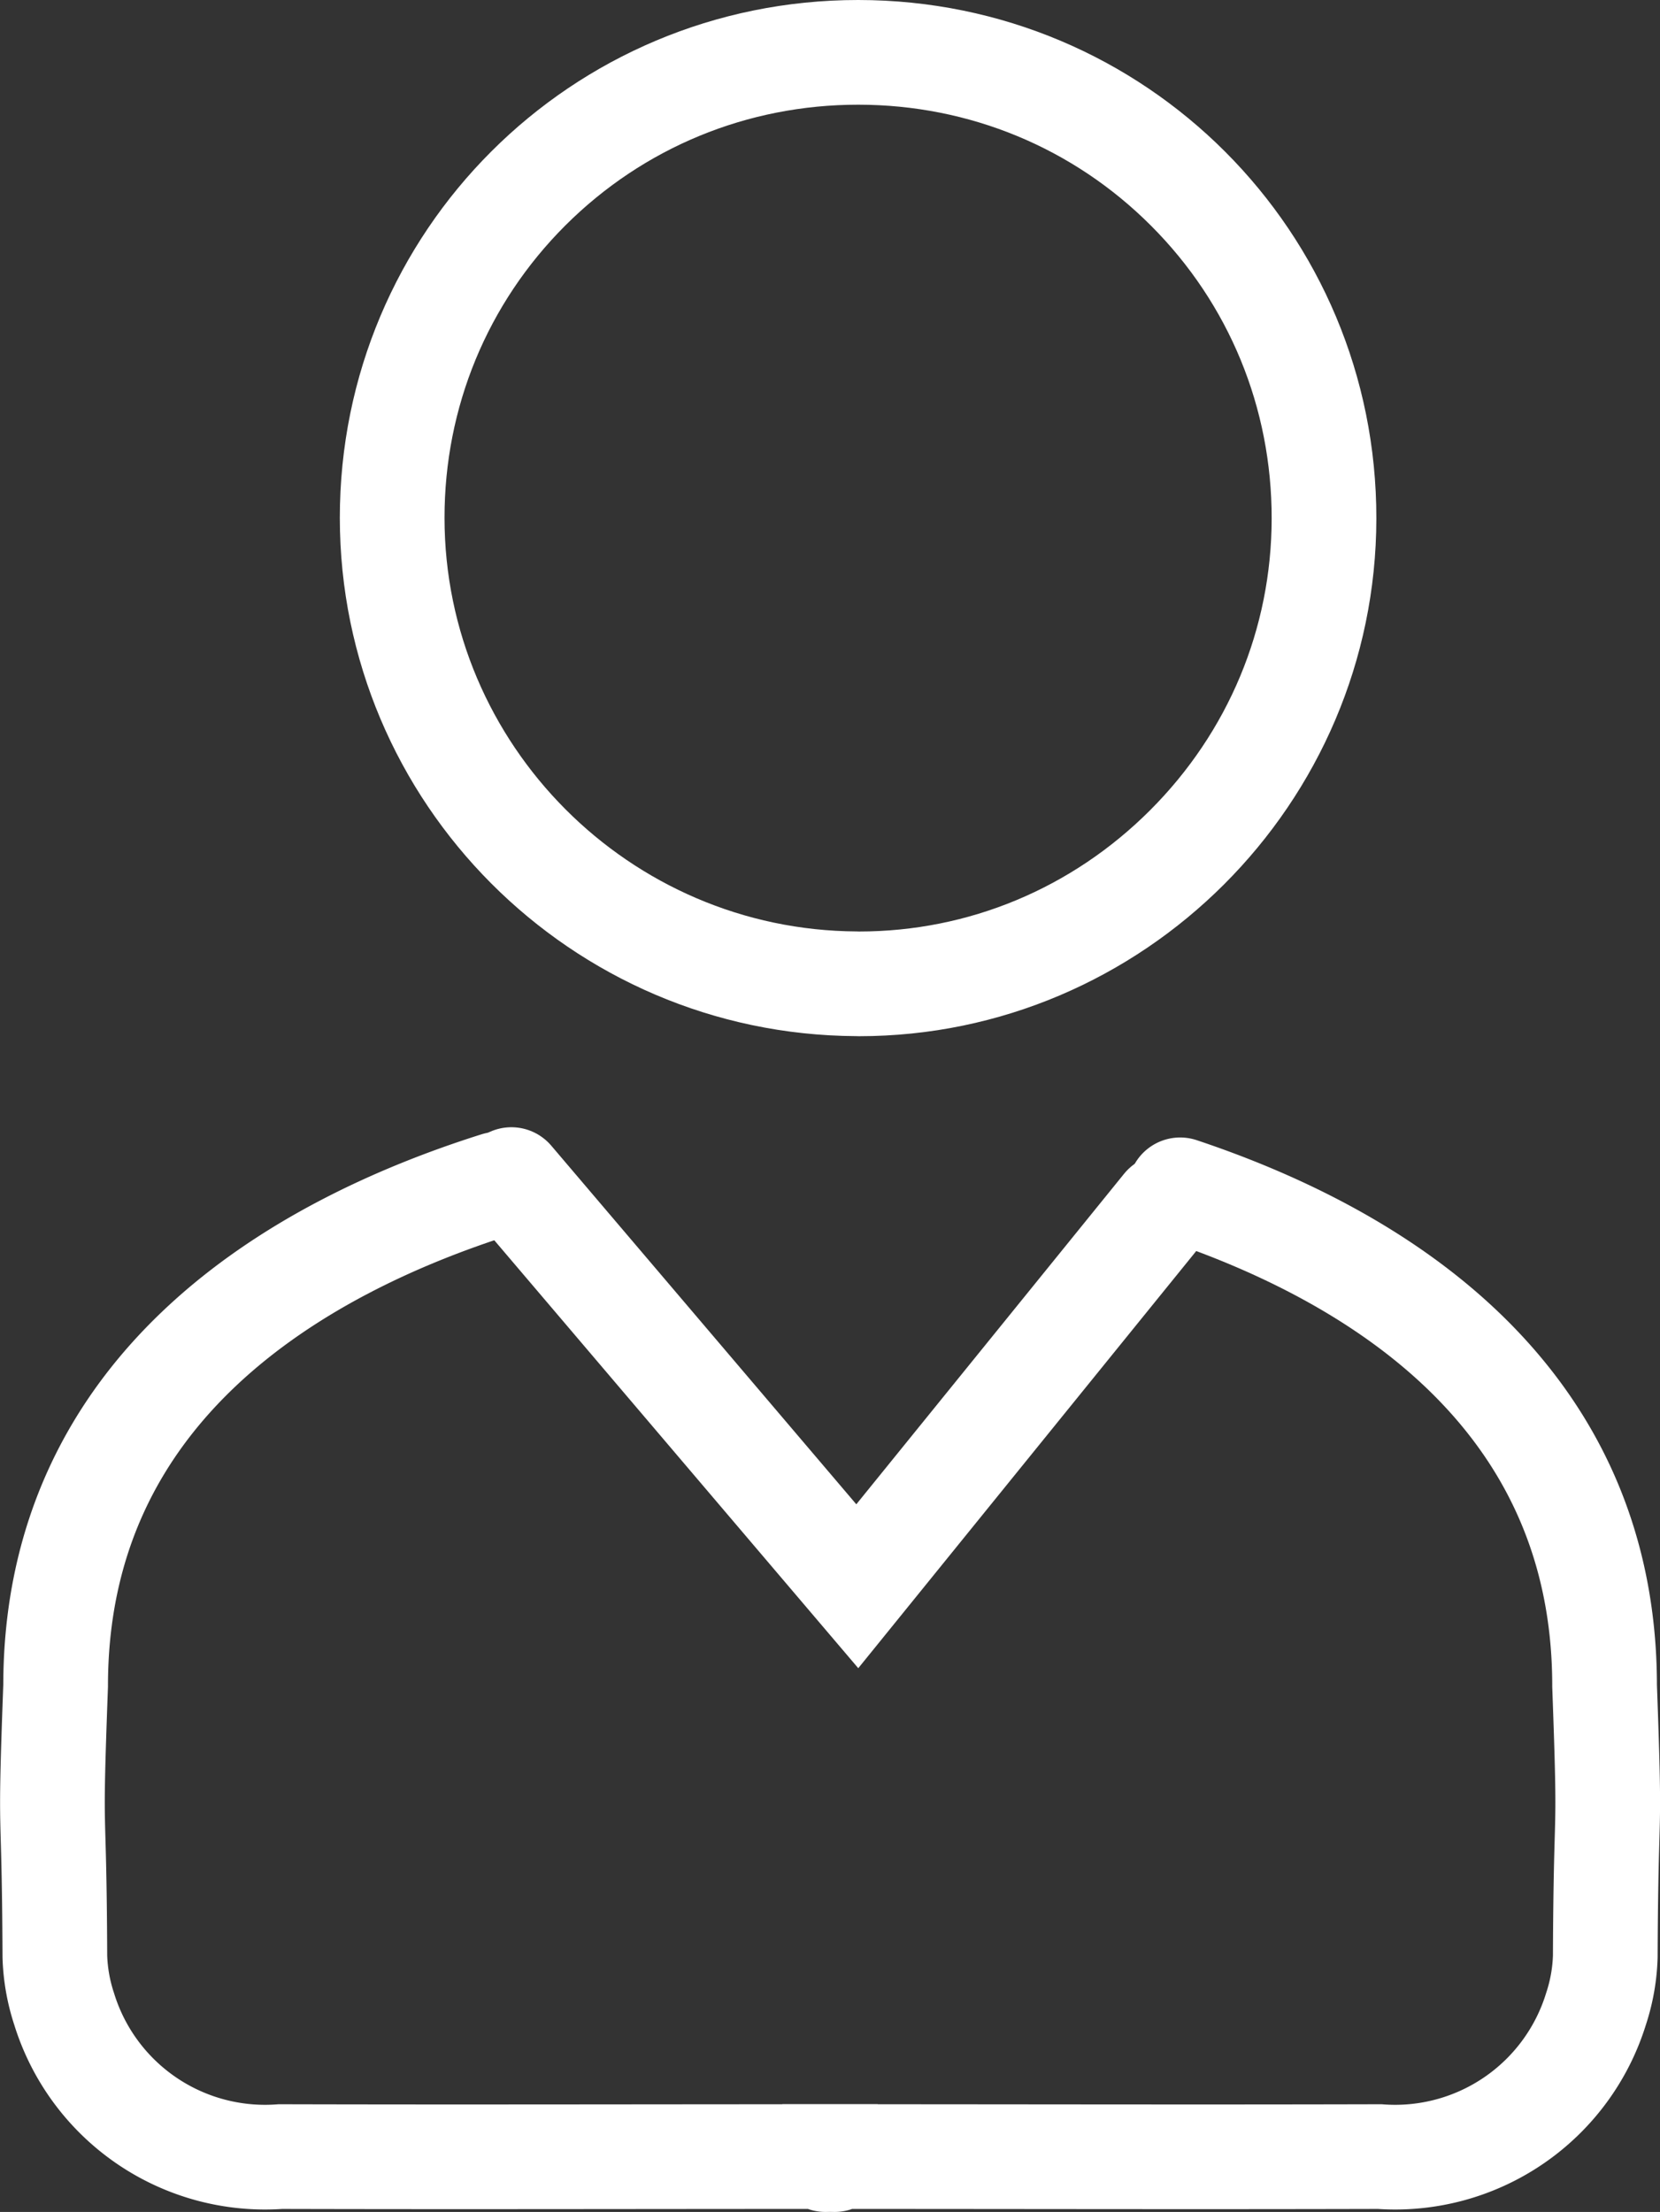 <svg xmlns="http://www.w3.org/2000/svg" width="23.784" height="31.689" viewBox="0 0 23.784 31.689">
  <rect x="0" y="0" width="23.784" height="31.689" fill="#333333" stroke="none"/>
  <g id="Customer_management_small" data-name="Customer management small" transform="translate(0.746)">
    <g id="Group_317" data-name="Group 317">
      <path id="Path_202" data-name="Path 202" d="M-268.541,360.834v-.043c-2.6,0-5.205.007-7.807,0a3.012,3.012,0,0,1-3.1-2.115,2.653,2.653,0,0,1-.133-.752c-.01-2.431-.079-1.451.011-3.878,0-4.28,3.455-6.279,6.327-7.185" transform="translate(279.621 -329.895)" fill="none" stroke="#fff" stroke-linecap="round" stroke-miterlimit="10" stroke-width="1.5"/>
      <path id="Path_203" data-name="Path 203" d="M-235.33,361.07v-.043c2.6,0,5.205.007,7.808,0a3.012,3.012,0,0,0,3.1-2.115,2.641,2.641,0,0,0,.133-.752c.01-2.431.079-1.451-.01-3.878,0-4.158-3.261-6.163-6.081-7.105" transform="translate(246.543 -330.131)" fill="none" stroke="#fff" stroke-linecap="round" stroke-miterlimit="10" stroke-width="1.5"/>
      <g id="Path_204" data-name="Path 204" transform="translate(267.458 -274)" fill="none" stroke-linecap="round" stroke-miterlimit="10">
        <path d="M-255.9,274a7.409,7.409,0,0,1,7.421,7.432,7.438,7.438,0,0,1-7.453,7.412,7.438,7.438,0,0,1-7.4-7.424A7.409,7.409,0,0,1-255.9,274Z" stroke="none"/>
        <path d="M -255.909 275.5 C -257.498 275.5 -258.987 276.115 -260.105 277.231 C -261.221 278.347 -261.836 279.834 -261.835 281.42 C -261.834 284.669 -259.184 287.327 -255.929 287.344 L -255.897 287.345 C -254.328 287.345 -252.846 286.728 -251.726 285.608 C -250.605 284.487 -249.986 283.004 -249.984 281.43 C -249.982 279.842 -250.595 278.352 -251.711 277.235 C -252.827 276.117 -254.316 275.501 -255.905 275.5 L -255.909 275.5 M -255.909 274 C -255.908 274 -255.906 274 -255.905 274 C -251.79 274.003 -248.478 277.319 -248.484 281.432 C -248.489 285.514 -251.825 288.845 -255.897 288.845 C -255.91 288.845 -255.923 288.845 -255.937 288.844 C -260.023 288.823 -263.333 285.501 -263.335 281.421 C -263.337 277.313 -260.021 274 -255.909 274 Z" stroke="none" fill="#fff"/>
      </g>
      <path id="Path_205" data-name="Path 205" d="M-253.627,346.606l4.956,5.826,4.406-5.438" transform="translate(260.208 -329.707)" fill="none" stroke="#fff" stroke-linecap="round" stroke-miterlimit="10" stroke-width="1.5"/>
    </g>
  </g>
</svg>
